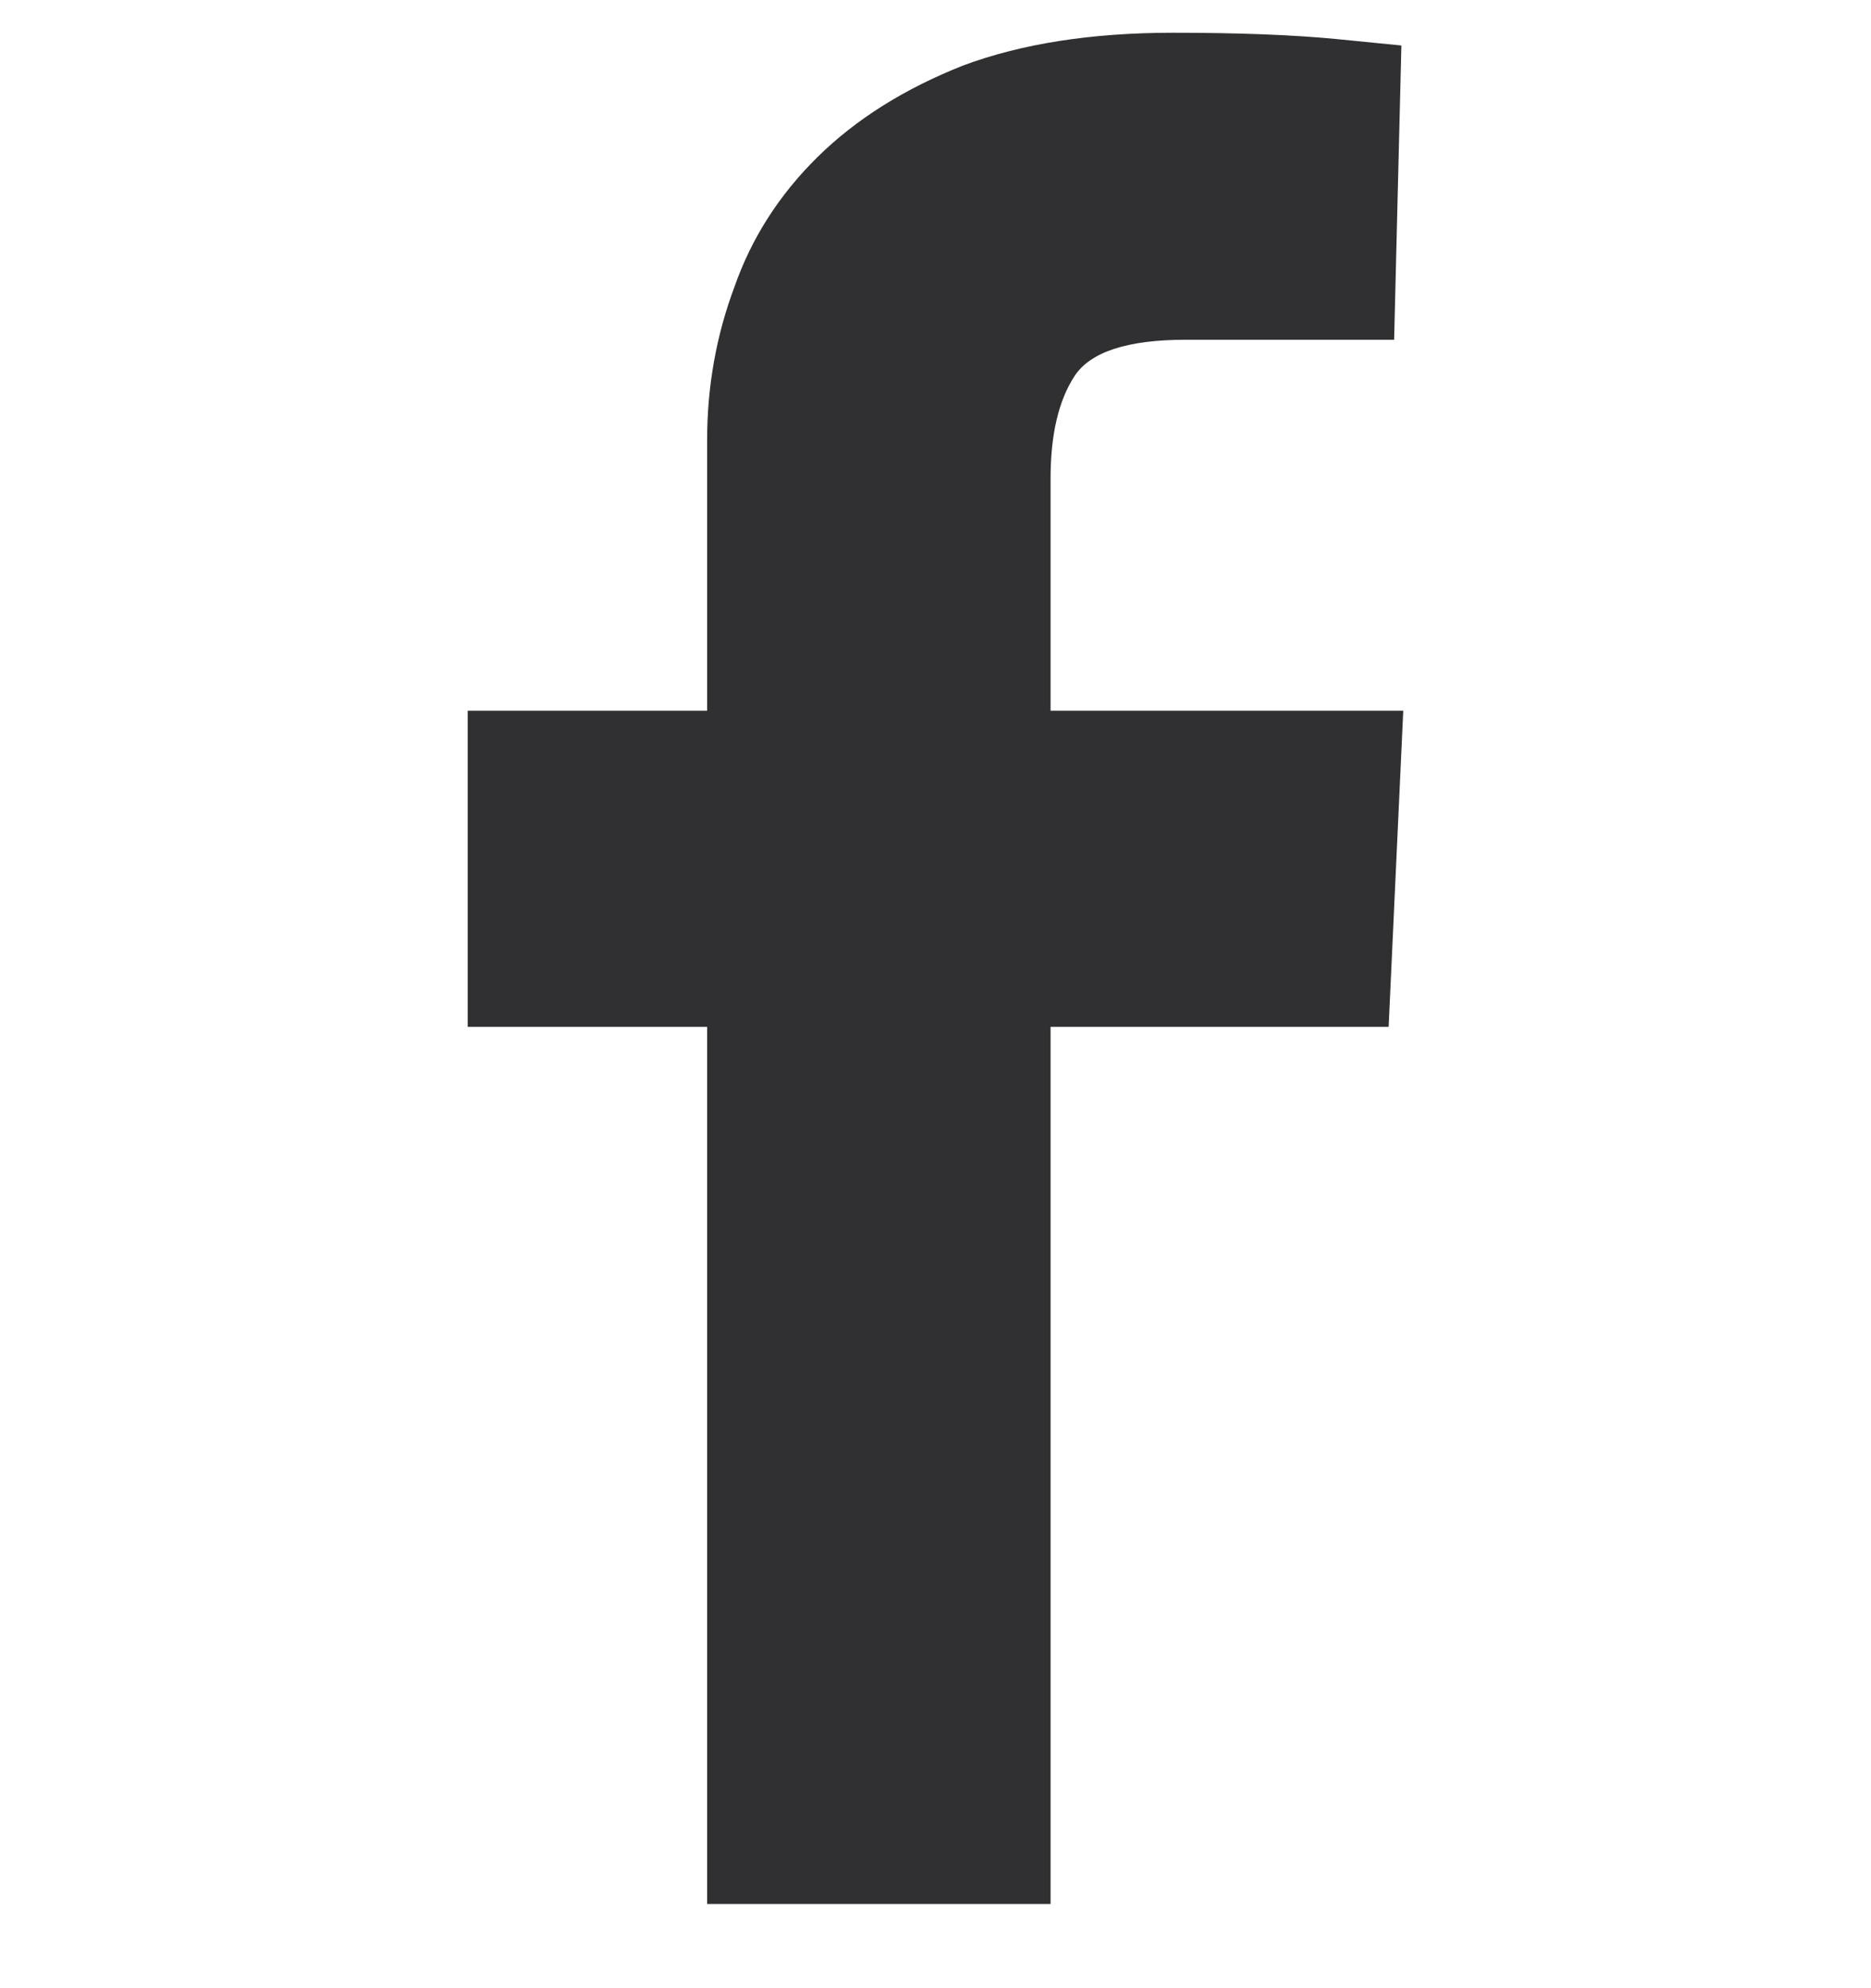 <svg width="16" height="17" viewBox="0 0 16 17" fill="none" xmlns="http://www.w3.org/2000/svg">
<g id="Link" clip-path="url(#clip0_10_1104)">
<path id="Vector" d="M6.047 16.28V8.78H4V6.077H6.047V3.764C6.047 3.306 6.125 2.868 6.281 2.452C6.427 2.035 6.664 1.665 6.992 1.342C7.32 1.019 7.734 0.759 8.234 0.561C8.734 0.374 9.333 0.28 10.031 0.28C10.594 0.28 11.06 0.298 11.43 0.334C11.8 0.371 11.984 0.389 11.984 0.389L11.922 2.905C11.922 2.905 11.742 2.905 11.383 2.905C11.023 2.905 10.609 2.905 10.141 2.905C9.641 2.905 9.323 3.009 9.188 3.217C9.052 3.426 8.984 3.717 8.984 4.092V6.077H12L11.875 8.78H8.984V16.28H6.047Z" fill="#303033"/>
</g>
<defs>
<clipPath id="clip0_10_1104">
<rect width="16" height="16" fill="white" transform="matrix(1 0 0 -1 0 16.28)"/>
</clipPath>
</defs>
</svg>
